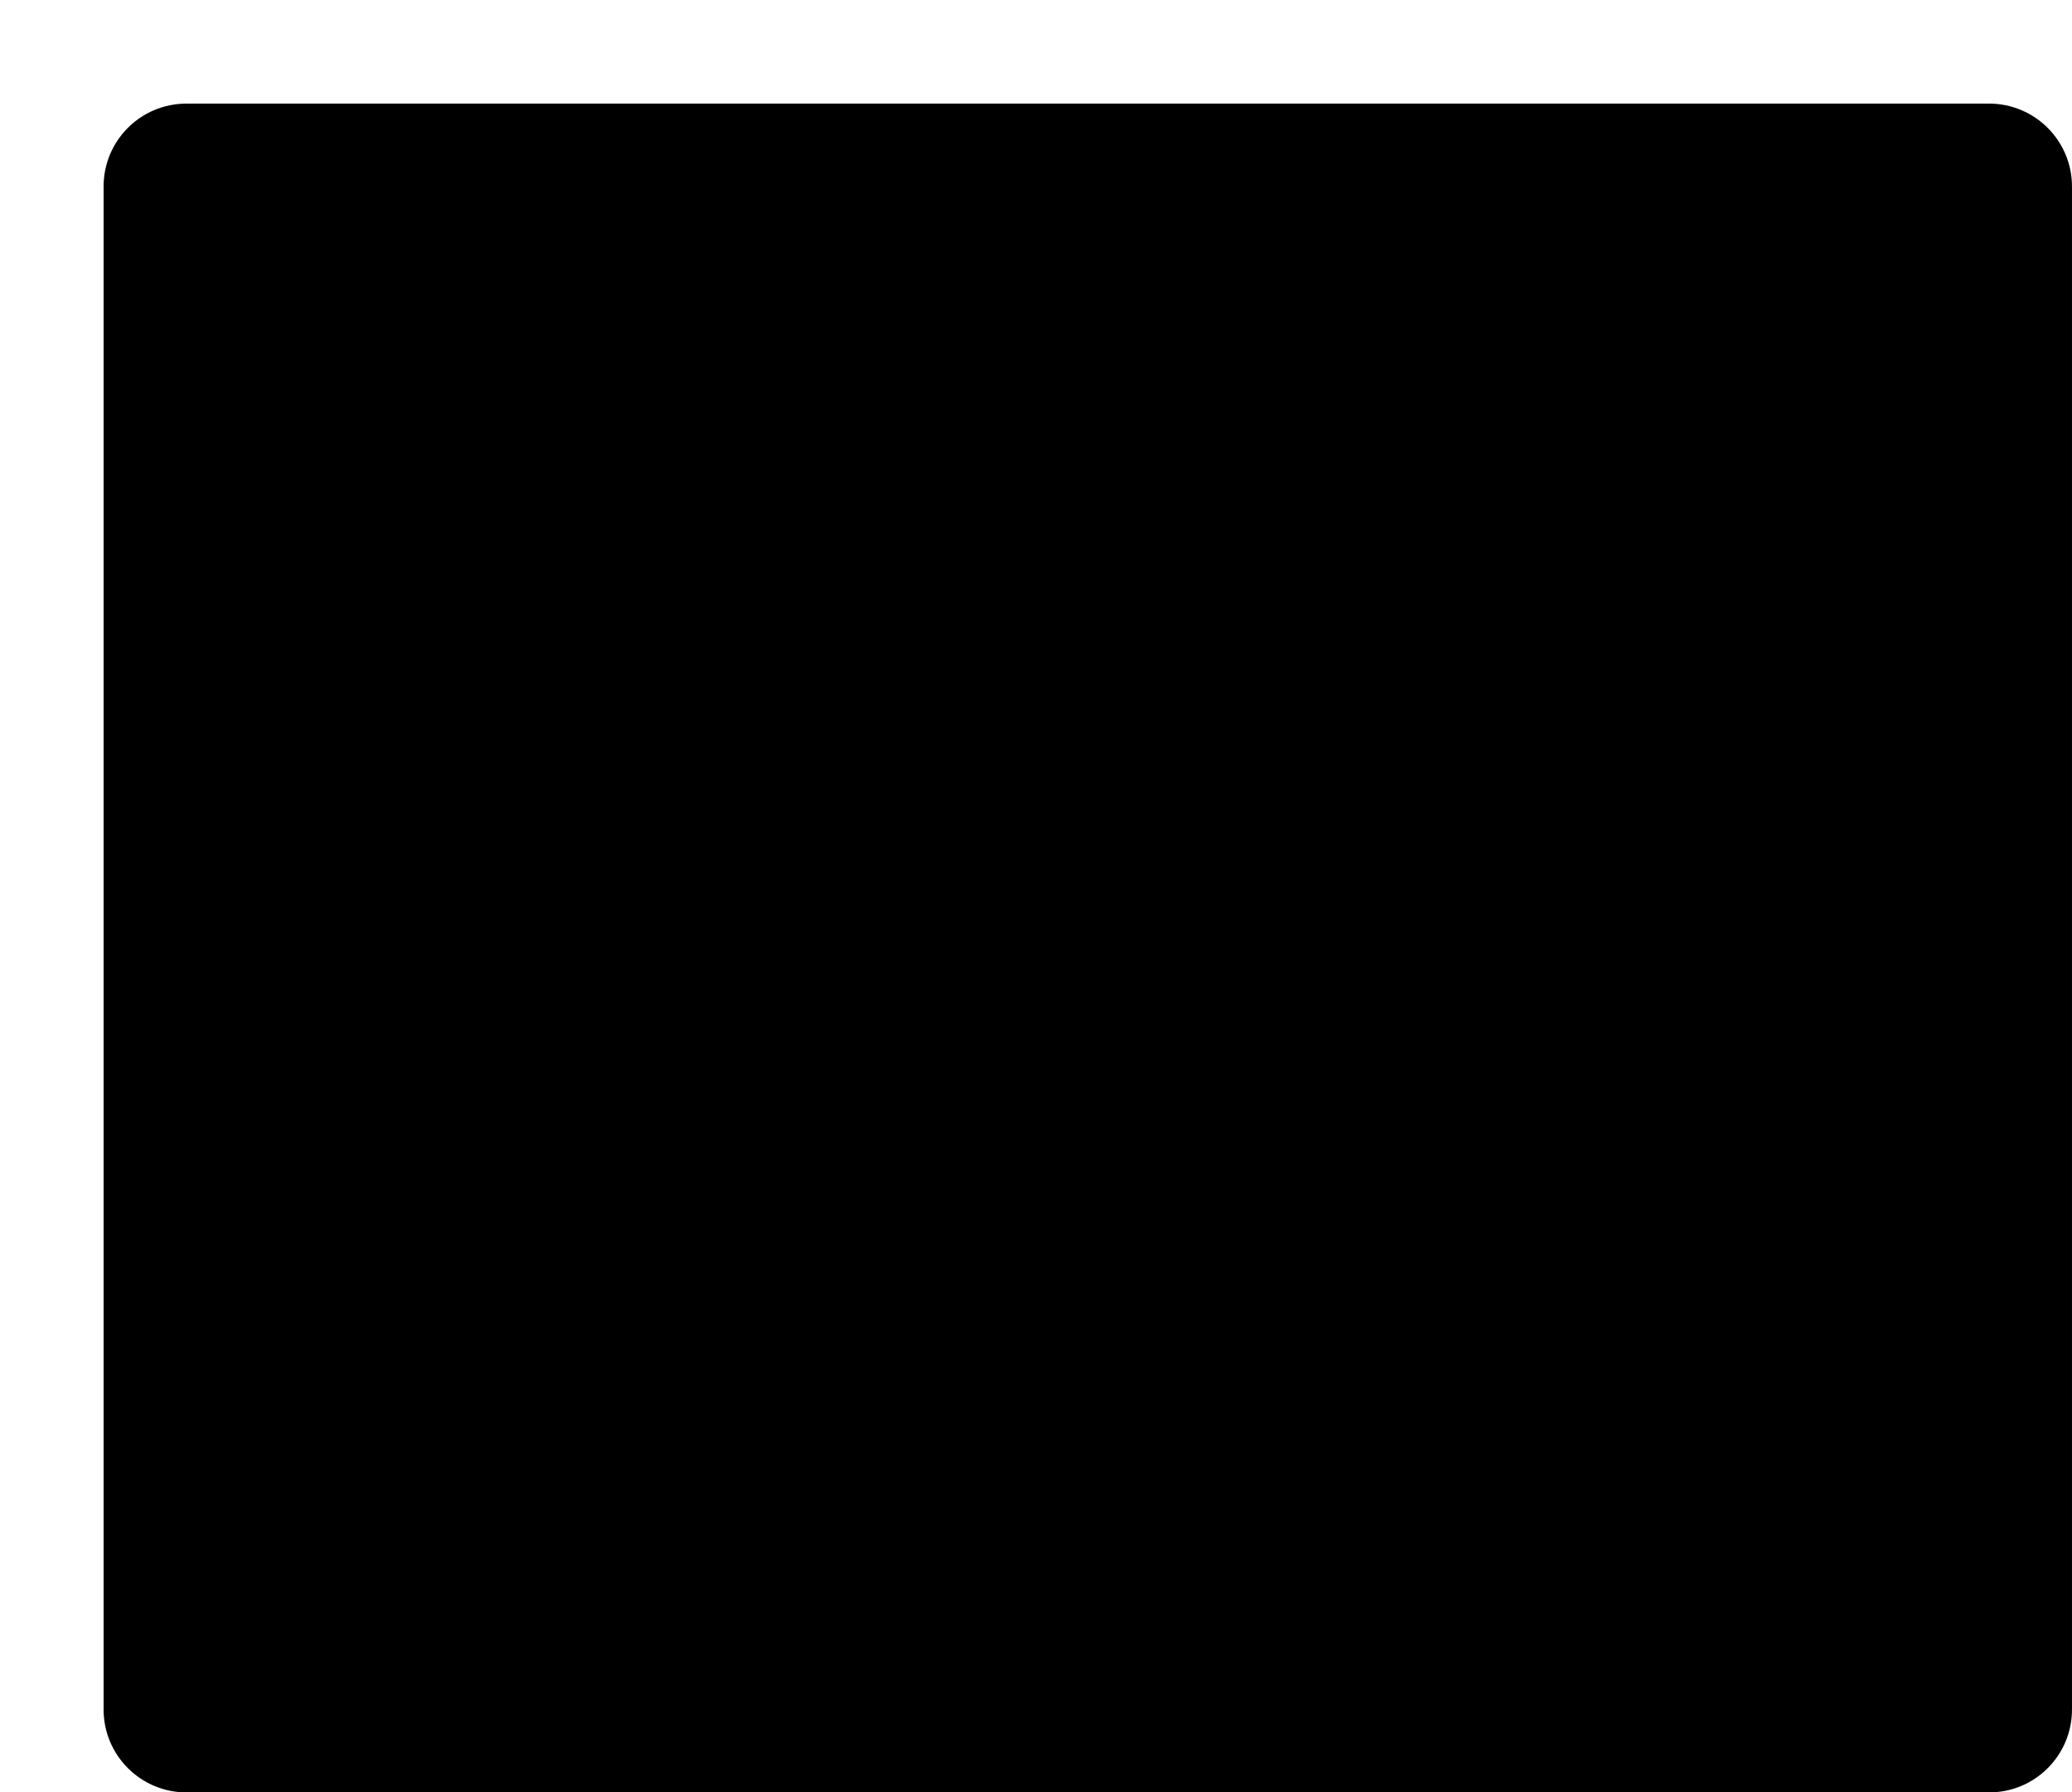 <svg xmlns="http://www.w3.org/2000/svg" viewBox="-10 -10 200 173"><path d="M7.997 0c-4.417 0-7.997 3.575-7.997 8v147c0 4.418 3.584 8 7.997 8h174.005c4.417 0 7.997-3.575 7.997-8v-147c0-4.418-3.584-8-7.997-8h-174.005zm14.009 12c-4.422 0-8.006 3.576-8.006 7.998v123.004c0 4.417 3.572 7.998 8.006 7.998h145.988c4.422 0 8.006-3.576 8.006-7.998v-123.004c0-4.417-3.572-7.998-8.006-7.998h-145.988zM75 51.896l-54 28.929v7.101l54 32.074v-16.582l-32.943-19.659 32.943-16.934v-14.929zm40-.896l54 28.885v7.09l-54 32.025v-16.557l32.943-19.629-32.943-16.908v-14.906zM78.085 120.074l20.36-69.148h13.854l-19.86 69.148h-14.353z"/></svg>
